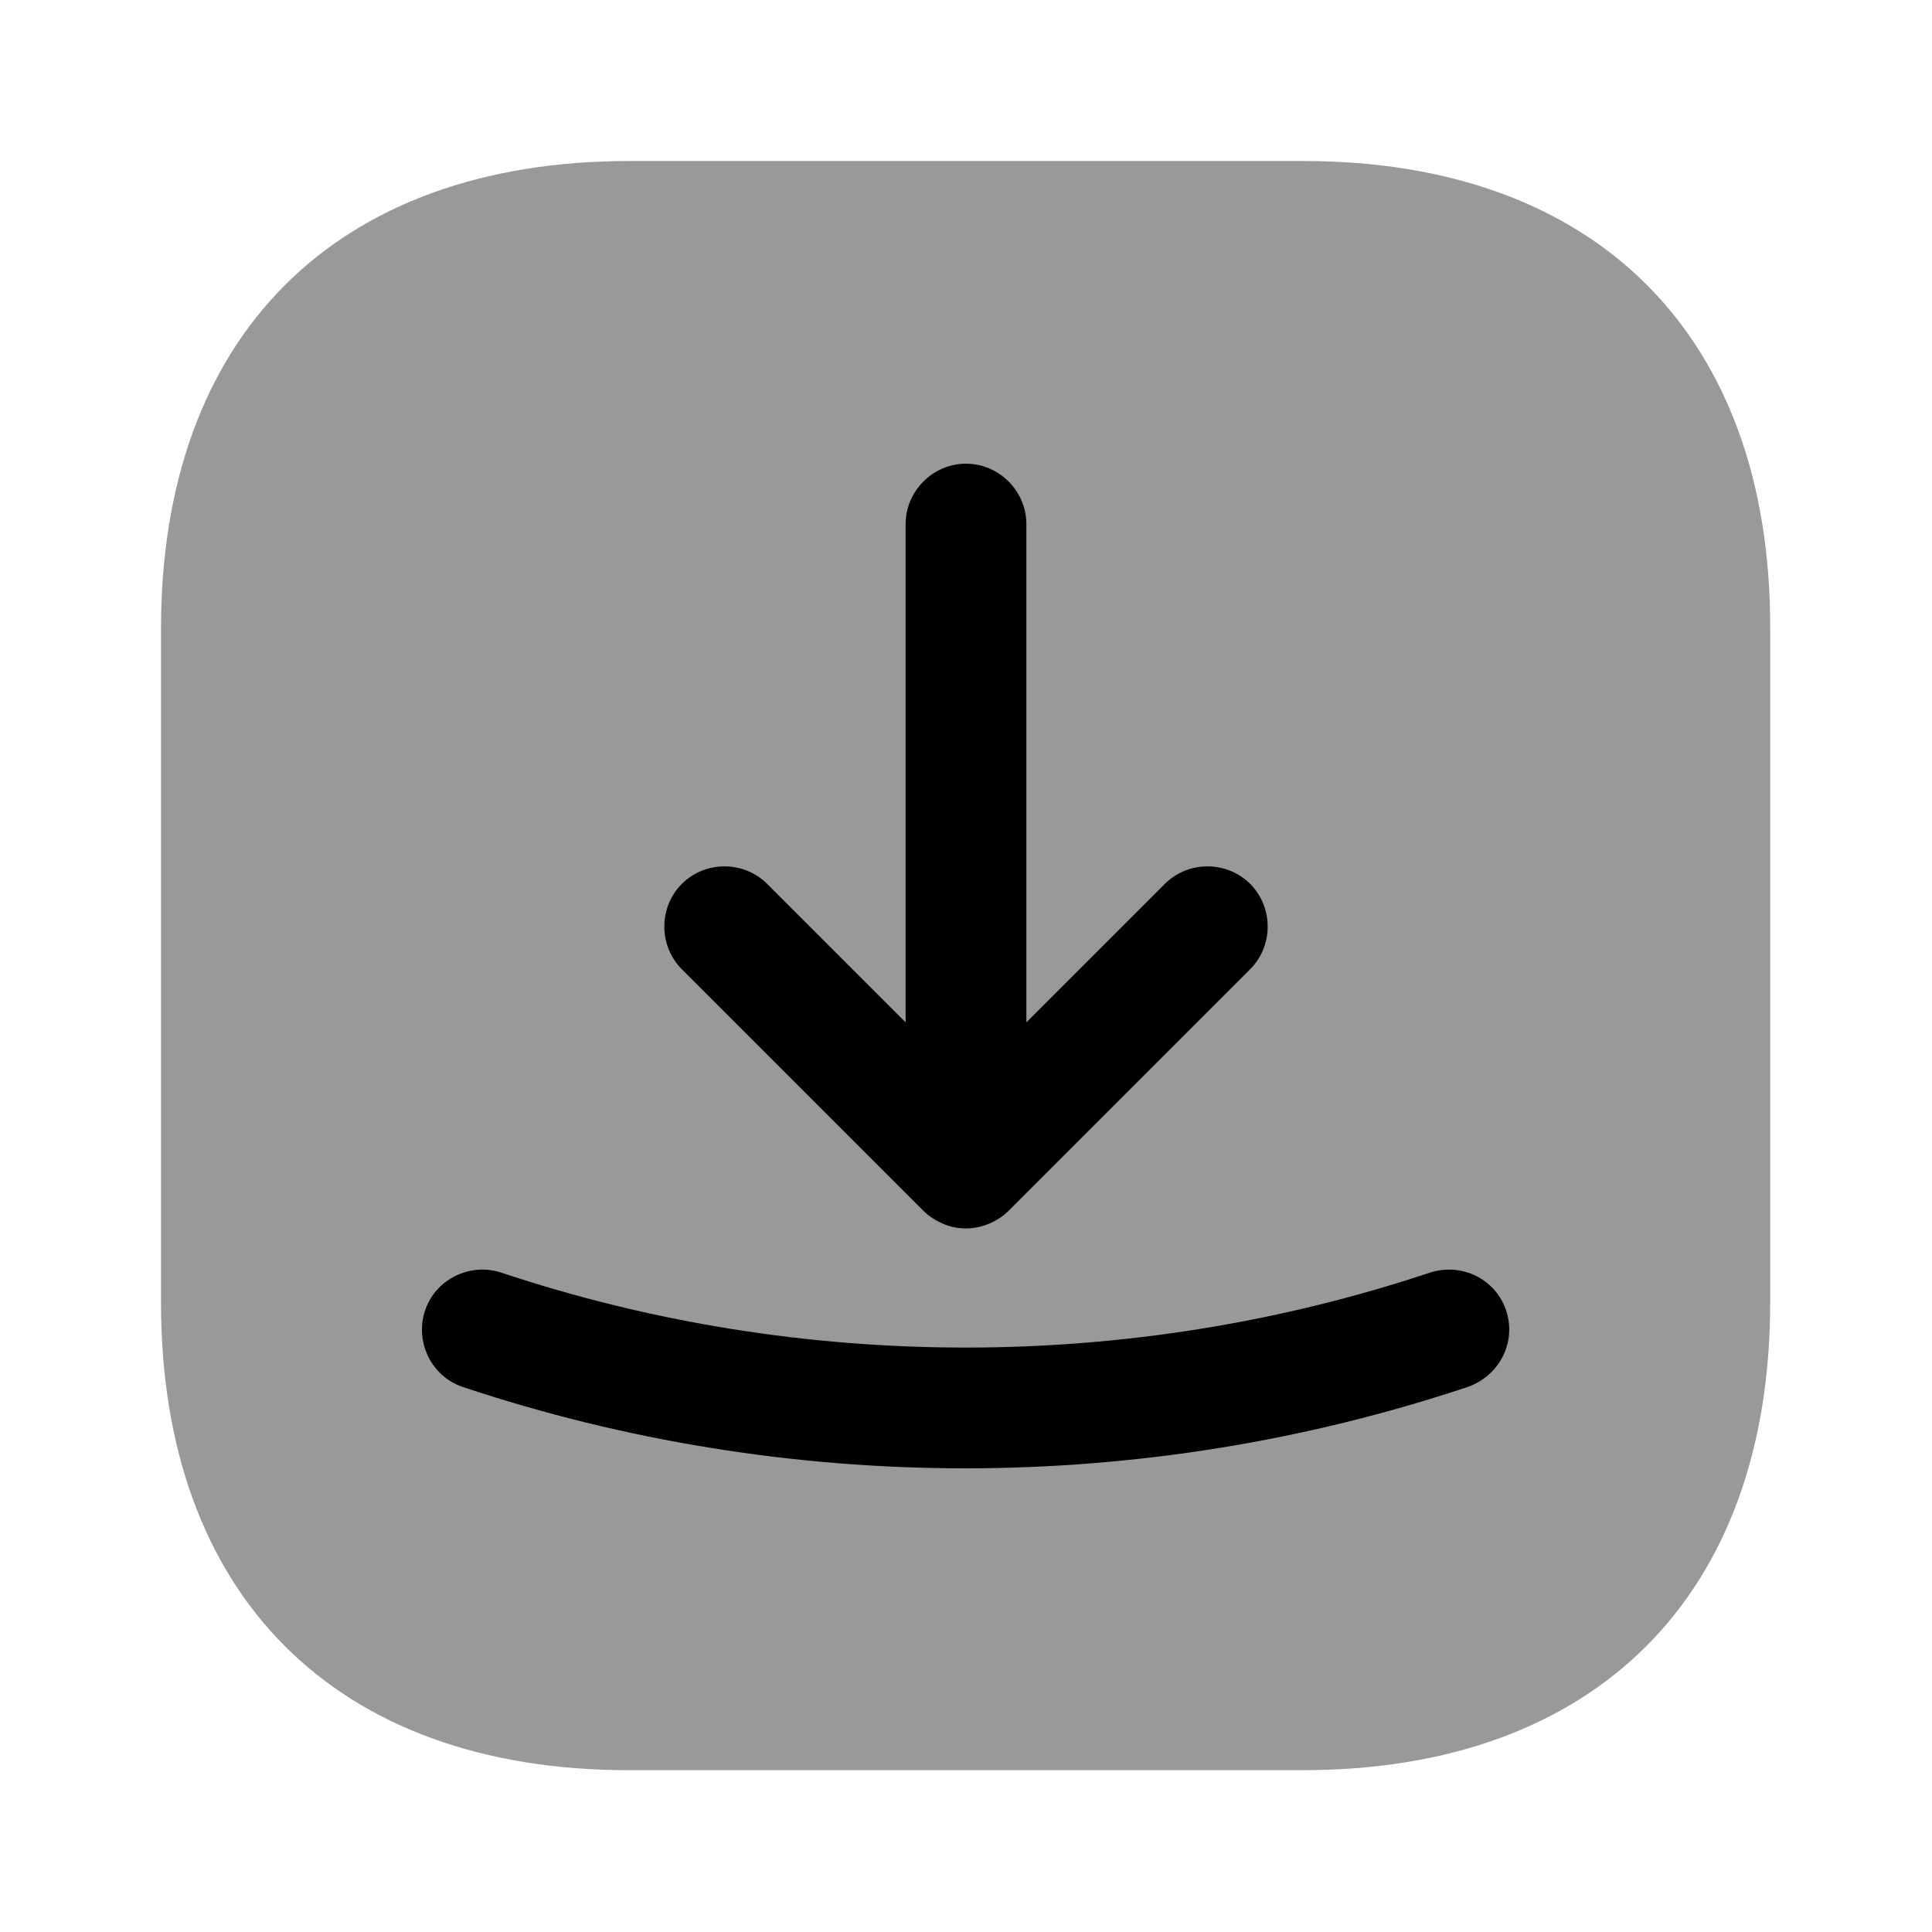 <?xml version="1.0" encoding="UTF-8"?>
<svg width="24" height="24" viewBox="0 0 24 24" xmlns="http://www.w3.org/2000/svg">
 <path d="m16.19 2h-8.37c-3.65 0-5.82 2.17-5.82 5.81v8.37c0 3.64 2.17 5.81 5.81 5.81h8.37c3.64 0 5.81-2.17 5.81-5.81v-8.37c0.01-3.64-2.16-5.81-5.8-5.81z" opacity=".4"/>
 <path d="m11.47 15.04c0.07 0.07 0.15 0.12 0.24 0.16s0.19 0.06 0.29 0.06 0.19-0.02 0.29-0.06c0.09-0.04 0.17-0.09 0.24-0.16l3-3c0.29-0.29 0.29-0.77 0-1.06s-0.77-0.29-1.06 0l-1.72 1.72v-6.19c0-0.41-0.34-0.75-0.75-0.75s-0.75 0.34-0.75 0.75v6.19l-1.72-1.72c-0.29-0.29-0.77-0.29-1.06 0s-0.29 0.77 0 1.06l3 3z"/>
 <path d="m18.71 16.28c-0.13-0.39-0.55-0.6-0.95-0.47-3.72 1.24-7.81 1.24-11.53 0-0.39-0.13-0.82 0.08-0.95 0.47s0.08 0.82 0.47 0.95c2.01 0.67 4.12 1.01 6.24 1.01 2.12 0 4.23-0.34 6.24-1.01 0.4-0.14 0.61-0.56 0.48-0.95z"/>
</svg>
